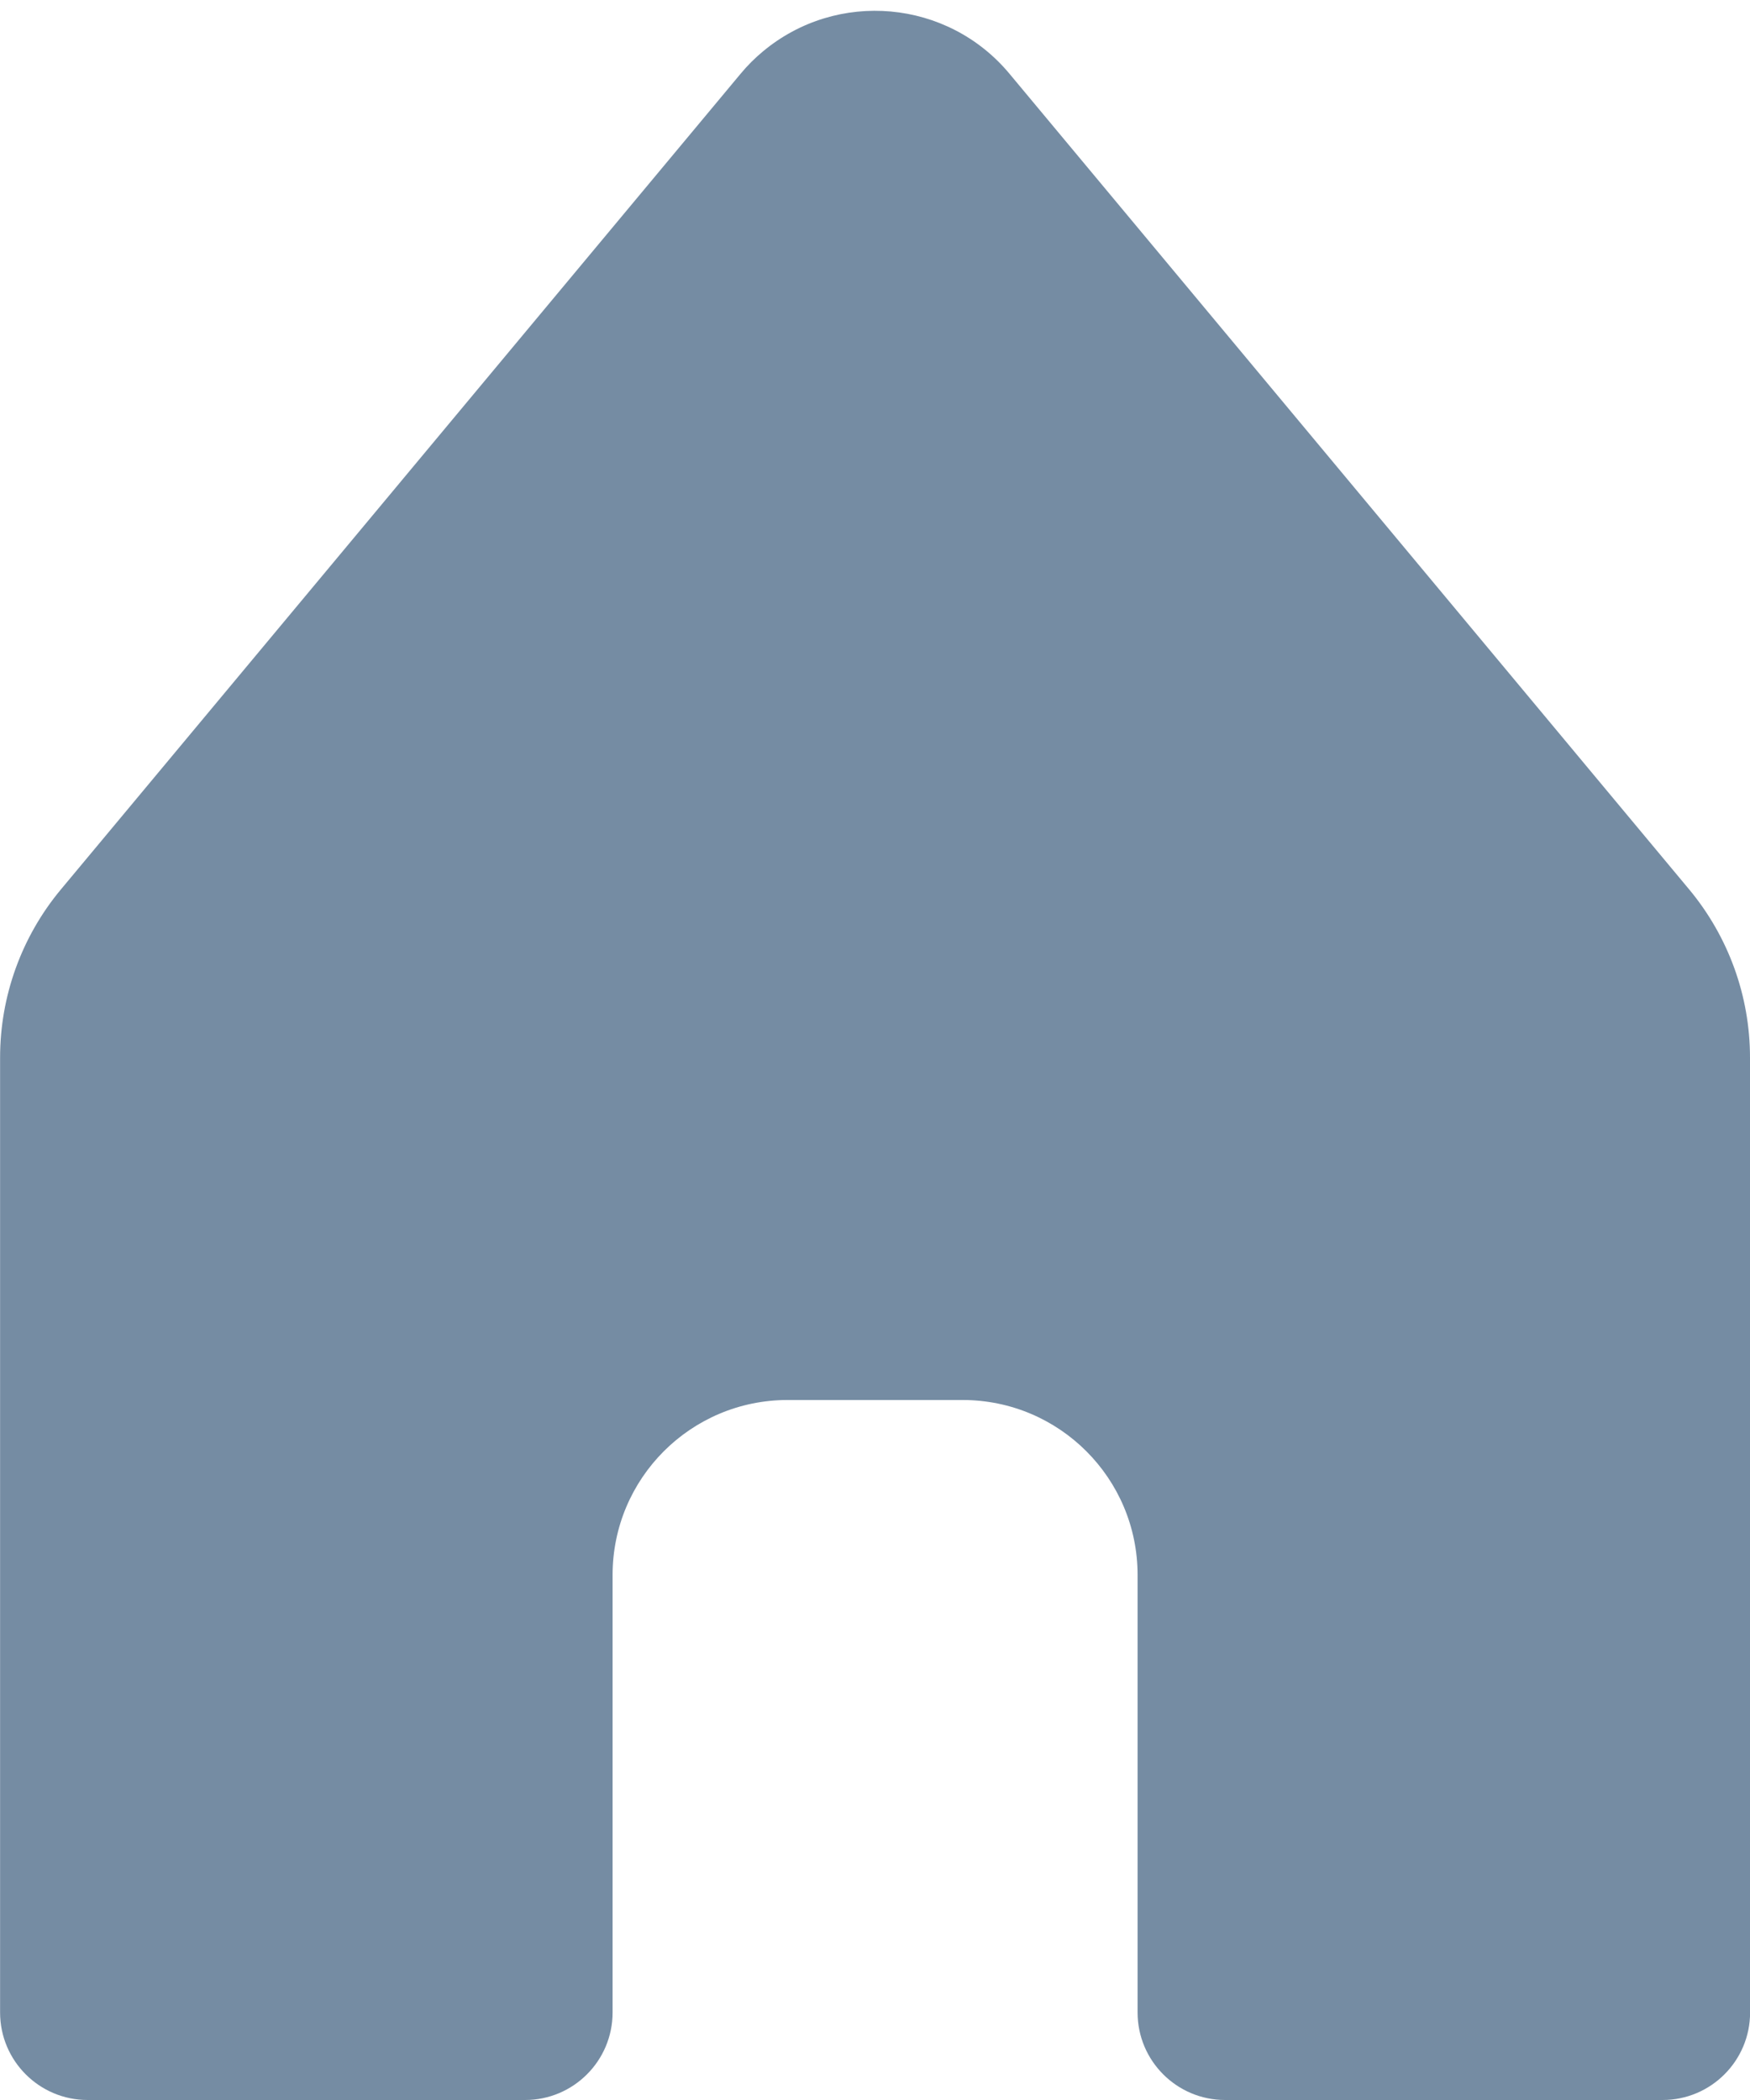 <svg fill="none" viewBox="0 0 20 24" xmlns="http://www.w3.org/2000/svg"><path clip-rule="evenodd" d="m20 23v-10.914c0-.702-.246-1.381-.695-1.921l-7.768-9.322c-.707-.849-1.968-.963-2.817-.256-.093.077-.179.163-.256.256l-7.768 9.322c-.449.539-.695 1.219-.695 1.921v10.914c0 .552.448 1 1 1h5c.552 0 1-.448 1-1v-5c0-1.105.895-2 2-2h2c1.105 0 2 .895 2 2v5c0 .552.448 1 1 1h5c.552 0 1-.448 1-1z" fill="#758ca3" fill-rule="evenodd"/></svg>